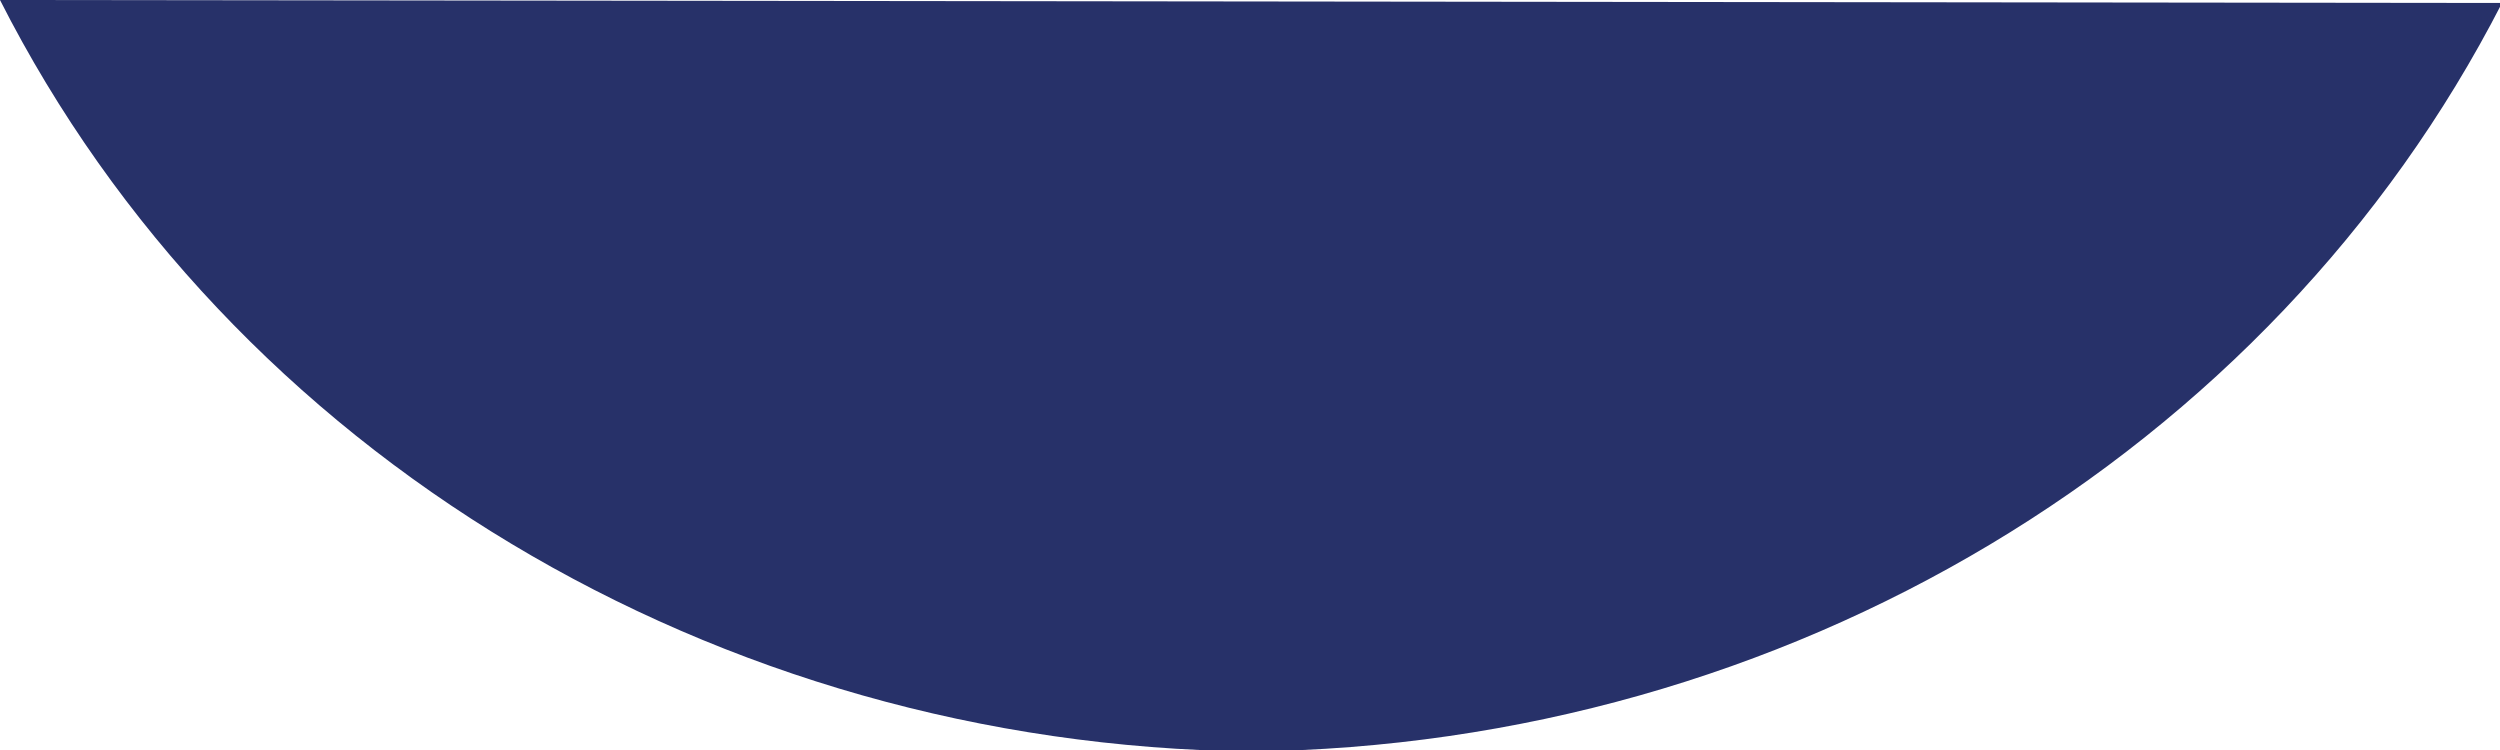 <?xml version="1.0" encoding="utf-8"?>
<!-- Generator: Adobe Illustrator 16.0.0, SVG Export Plug-In . SVG Version: 6.00 Build 0)  -->
<!DOCTYPE svg PUBLIC "-//W3C//DTD SVG 1.1//EN" "http://www.w3.org/Graphics/SVG/1.1/DTD/svg11.dtd">
<svg version="1.1" id="Vrstva_1" xmlns="http://www.w3.org/2000/svg" xmlns:xlink="http://www.w3.org/1999/xlink" x="0px" y="0px"
	 width="10px" height="3px" viewBox="0 0 10 3" enable-background="new 0 0 10 3" xml:space="preserve">
<path fill="#273169" d="M10.008,0.012C9.081,1.821,7.142,2.981,5.004,3.006C2.862,2.981,0.921,1.815,0,0L10.008,0.012z"/>
</svg>
